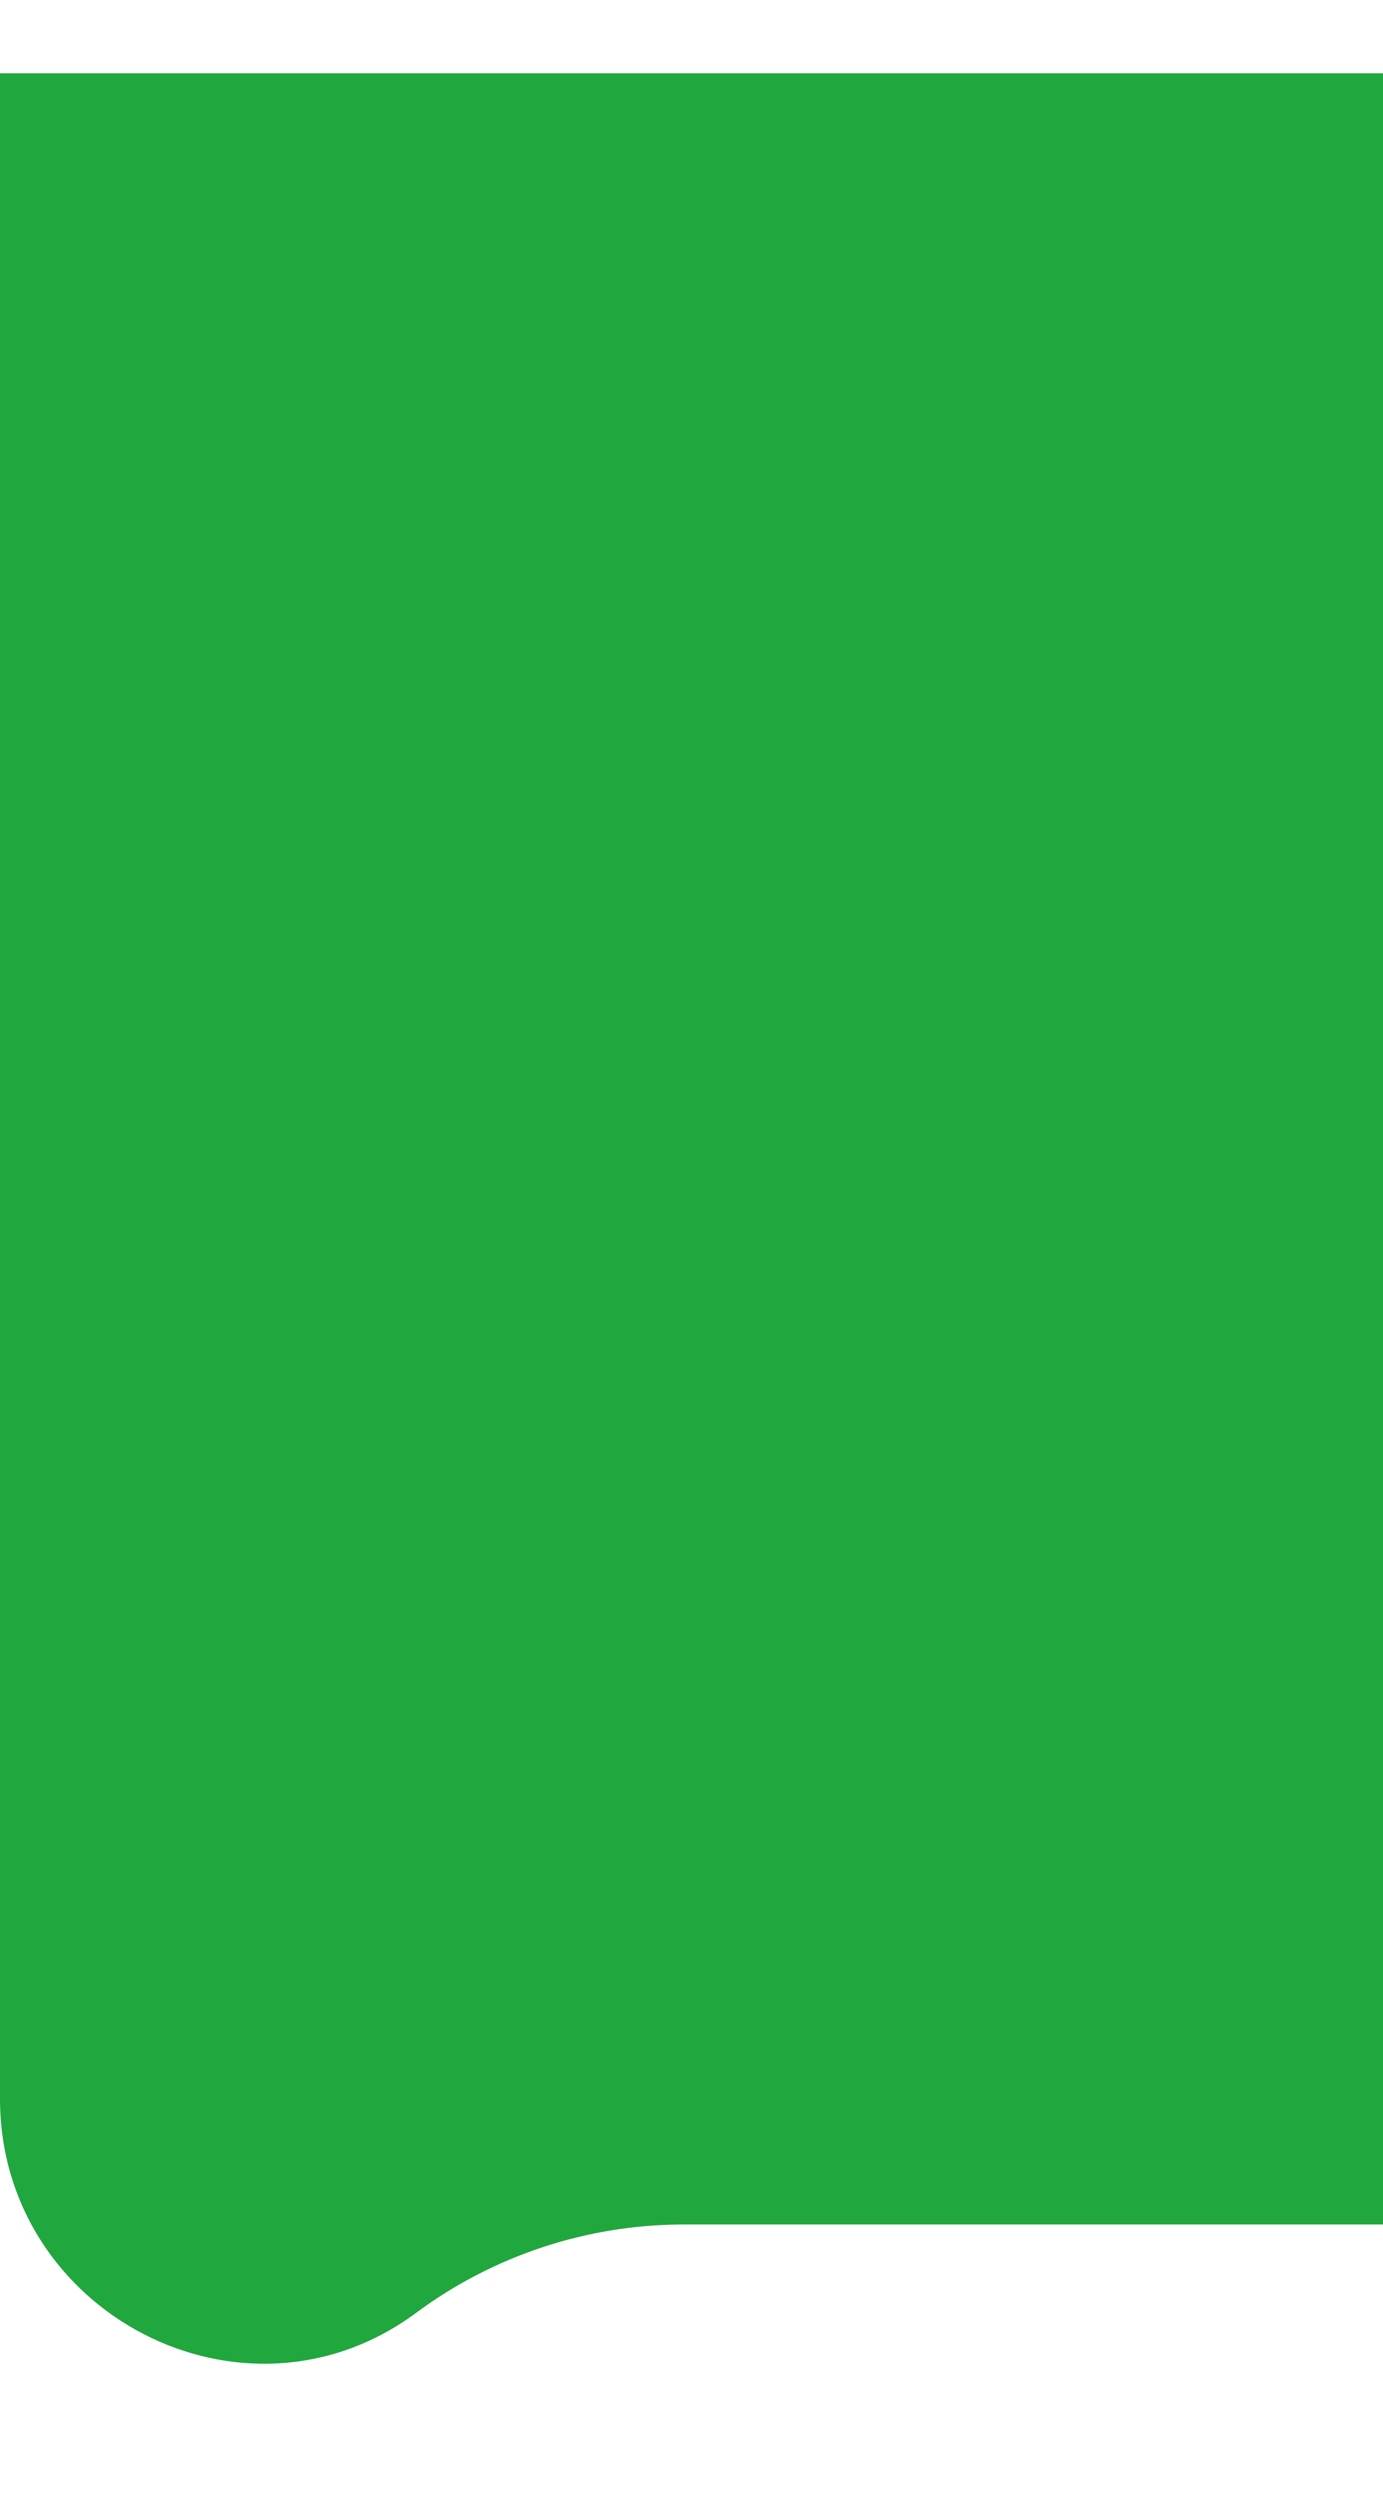 <svg width="100%" height="777" viewBox="0 0 430 777" fill="none" xmlns="http://www.w3.org/2000/svg" xmlns:xlink="http://www.w3.org/1999/xlink">
<g filter="url(#filter0_d_34_754)">
<path d="M0 22.777H430L430 691.306H322.5H246.998H212.54C182.594 691.306 153.44 700.93 129.378 718.758C75.858 758.414 5.92282e-05 718.835 5.92282e-05 652.224L0 22.777Z" fill="url(#paint0_linear_34_754)" fill-opacity="0.9"/>
</g>
<defs>
<filter id="filter0_d_34_754" x="-17" y="0.777" width="494" height="775.807" filterUnits="userSpaceOnUse" color-interpolation-filters="sRGB">
<feFlood flood-opacity="0" result="BackgroundImageFix"/>
<feColorMatrix in="SourceAlpha" type="matrix" values="0 0 0 0 0 0 0 0 0 0 0 0 0 0 0 0 0 0 127 0" result="hardAlpha"/>
<feColorMatrix type="matrix" values="0 0 0 0 0.851 0 0 0 0 0.851 0 0 0 0 0.851 0 0 0 1 0"/>
<feBlend mode="normal" in2="BackgroundImageFix" result="effect1_dropShadow_34_754"/>
<feBlend mode="normal" in="SourceGraphic" in2="effect1_dropShadow_34_754" result="shape"/>
</filter>
<pattern id="pattern0_34_754" patternContentUnits="objectBoundingBox" width="1" height="1">
<use xlink:href="#image0_34_754" transform="matrix(0.001 0 0 0.001 -1.956 -0.124)"/>
</pattern>
<linearGradient id="paint0_linear_34_754" x1="215" y1="138.675" x2="215" y2="684.152" gradientUnits="userSpaceOnUse">
<stop offset="1" stop-color="#089E29"/>
</linearGradient>
</defs>
</svg>